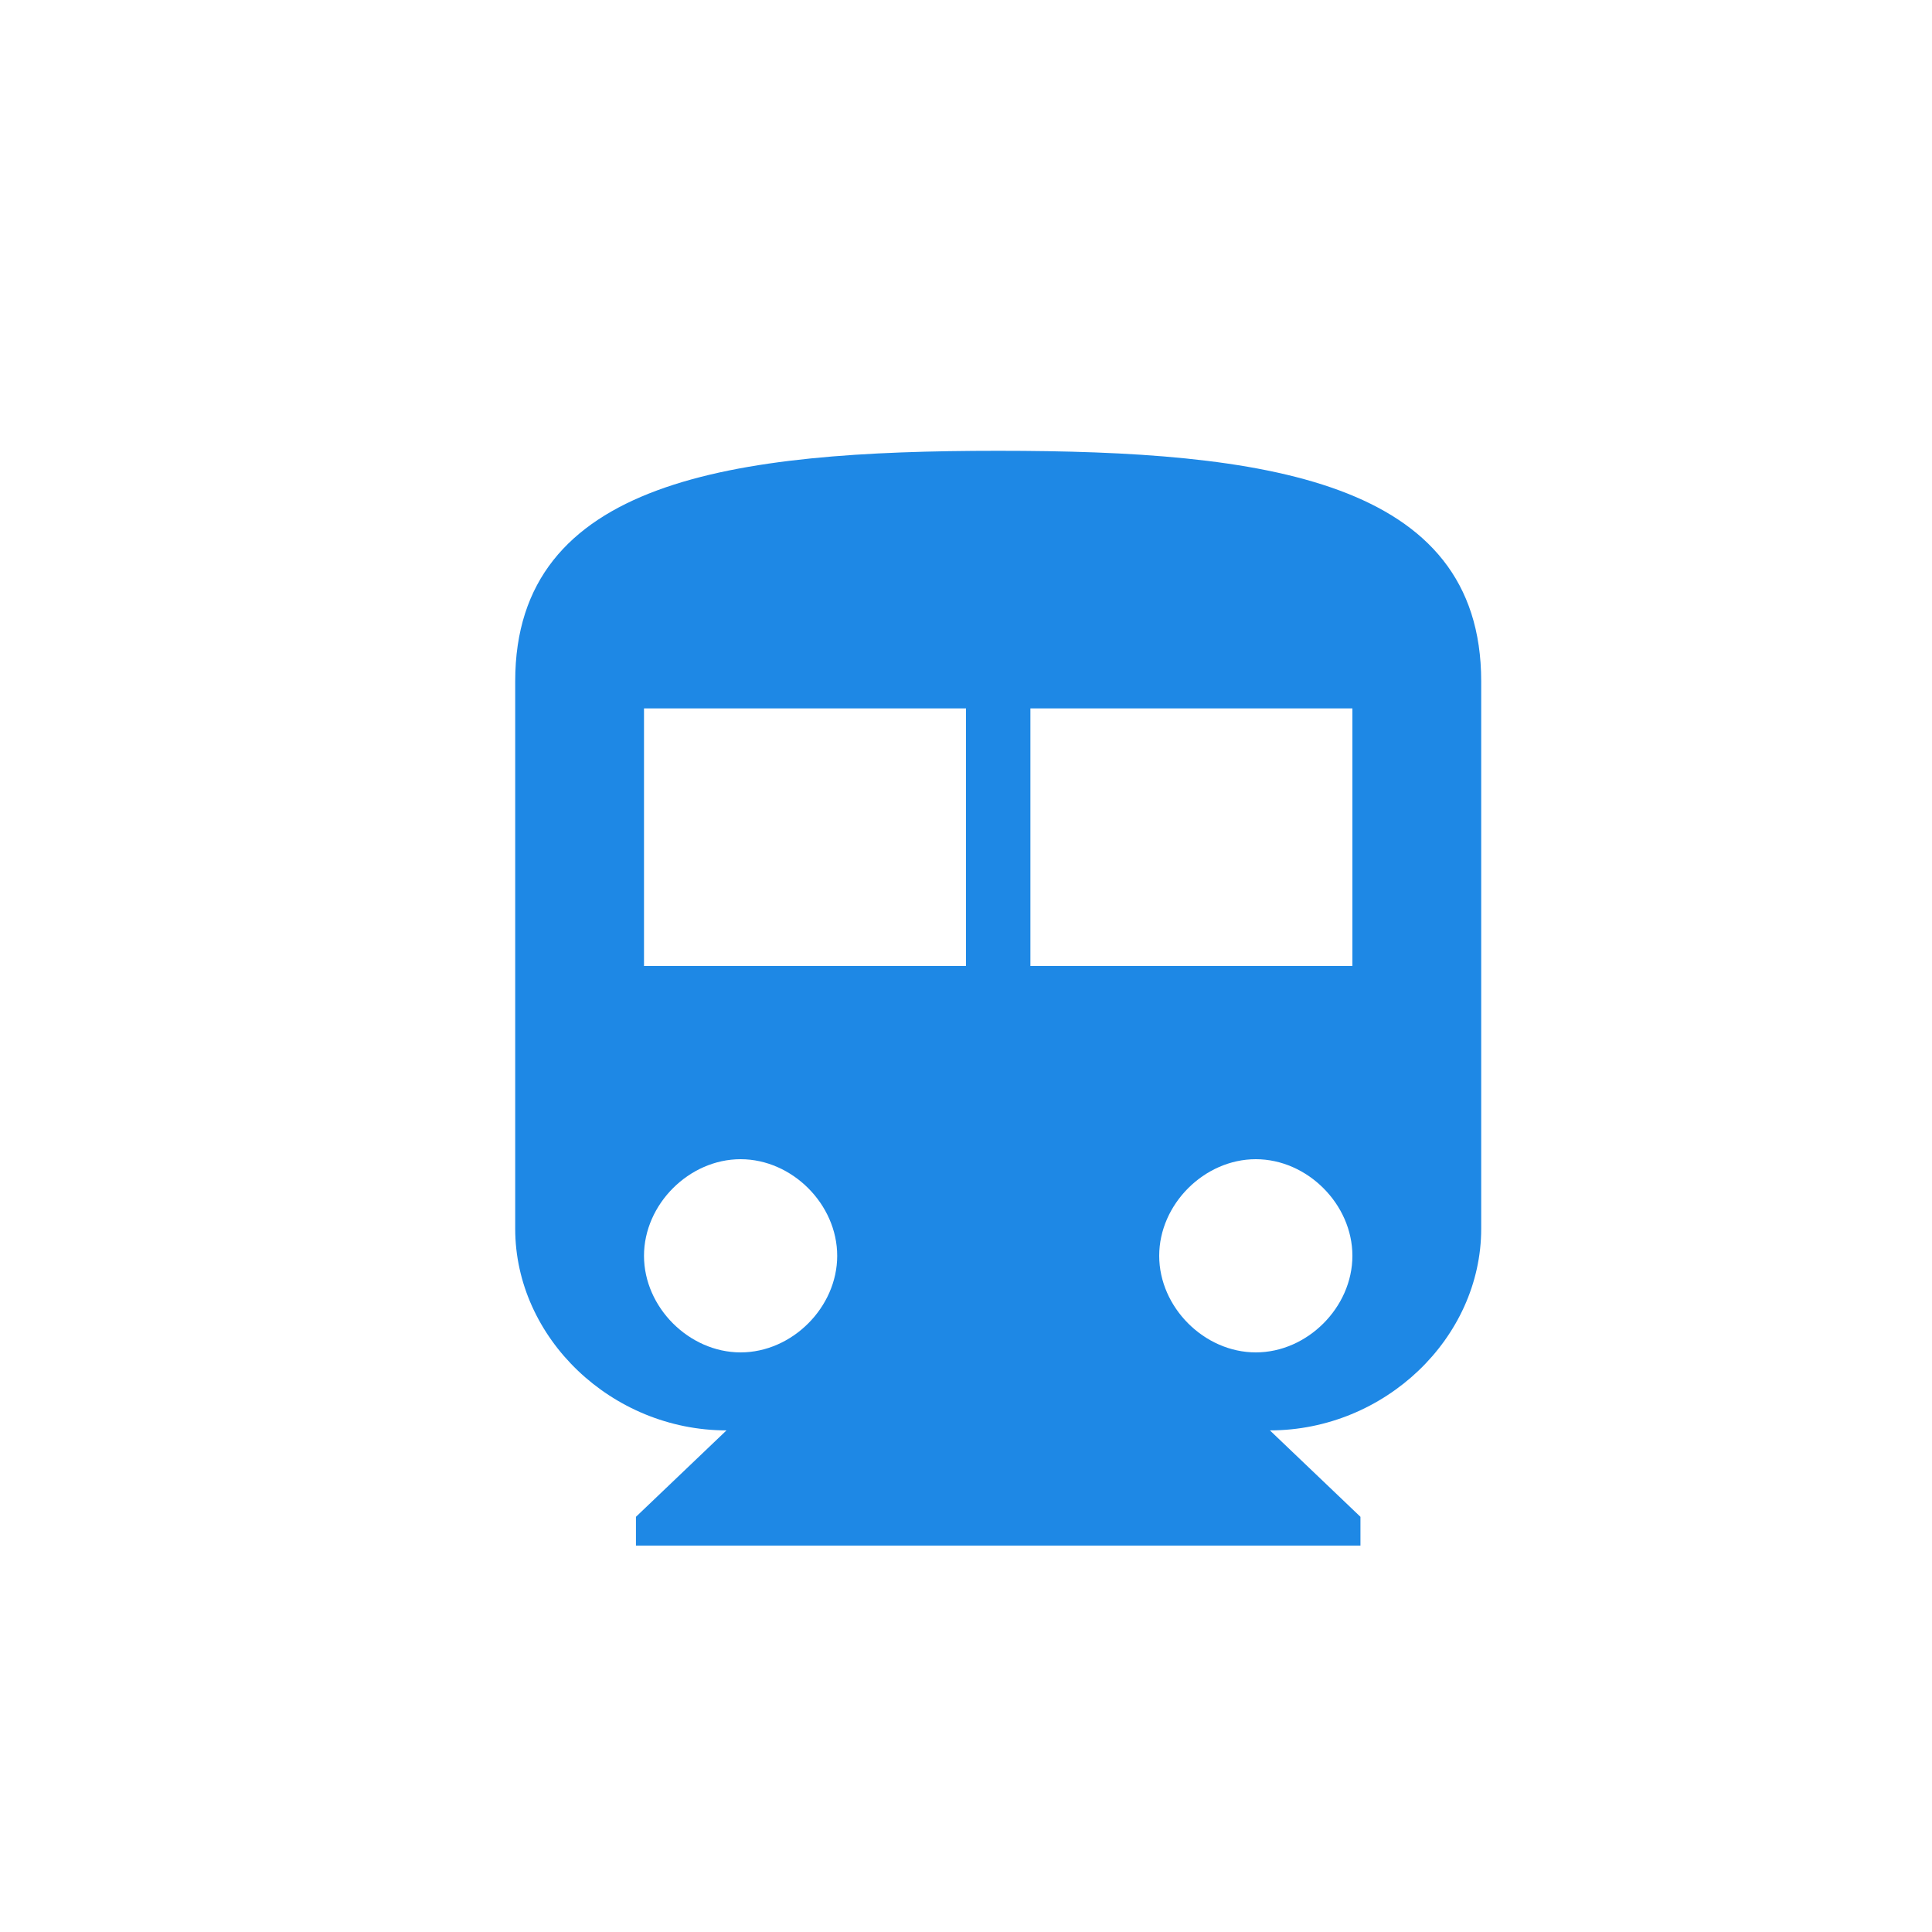 <?xml version="1.0" encoding="UTF-8"?>
<svg height="30px" version="1.1" viewBox="0 0 30 30" width="30px"
    xmlns="http://www.w3.org/2000/svg">
    <!-- Generator: Sketch 49.3 (51167) - http://www.bohemiancoding.com/sketch -->
    <title>Element/icon/waypoint/train-roundsquare</title>
    <desc>Created with Sketch.</desc>
    <defs></defs>
    <g fill="none" fill-rule="evenodd" id="Element/icon/waypoint/train-roundsquare" stroke="none"
        stroke-width="1">
        <path
            d="M15.5,7 C11.375,7 8,7.447 8,10.579 L8,19.079 C8,20.779 9.5,22.211 11.281,22.211 L9.875,23.553 L9.875,24 L21.125,24 L21.125,23.553 L19.719,22.211 C21.5,22.211 23,20.779 23,19.079 L23,10.579 C23,7.447 19.625,7 15.5,7 Z M11.5,21 C10.7,21 10,20.3 10,19.5 C10,18.7 10.7,18 11.5,18 C12.3,18 13,18.7 13,19.5 C13,20.3 12.3,21 11.5,21 Z M15,15 L10,15 L10,11 L15,11 L15,15 Z M19.5,21 C18.7,21 18,20.3 18,19.5 C18,18.7 18.7,18 19.5,18 C20.3,18 21,18.7 21,19.5 C21,20.3 20.3,21 19.5,21 Z M21,15 L16,15 L16,11 L21,11 L21,15 Z"
            fill="#1E88E5" fill-rule="nonzero" id="Shape"></path>
    </g>
</svg>